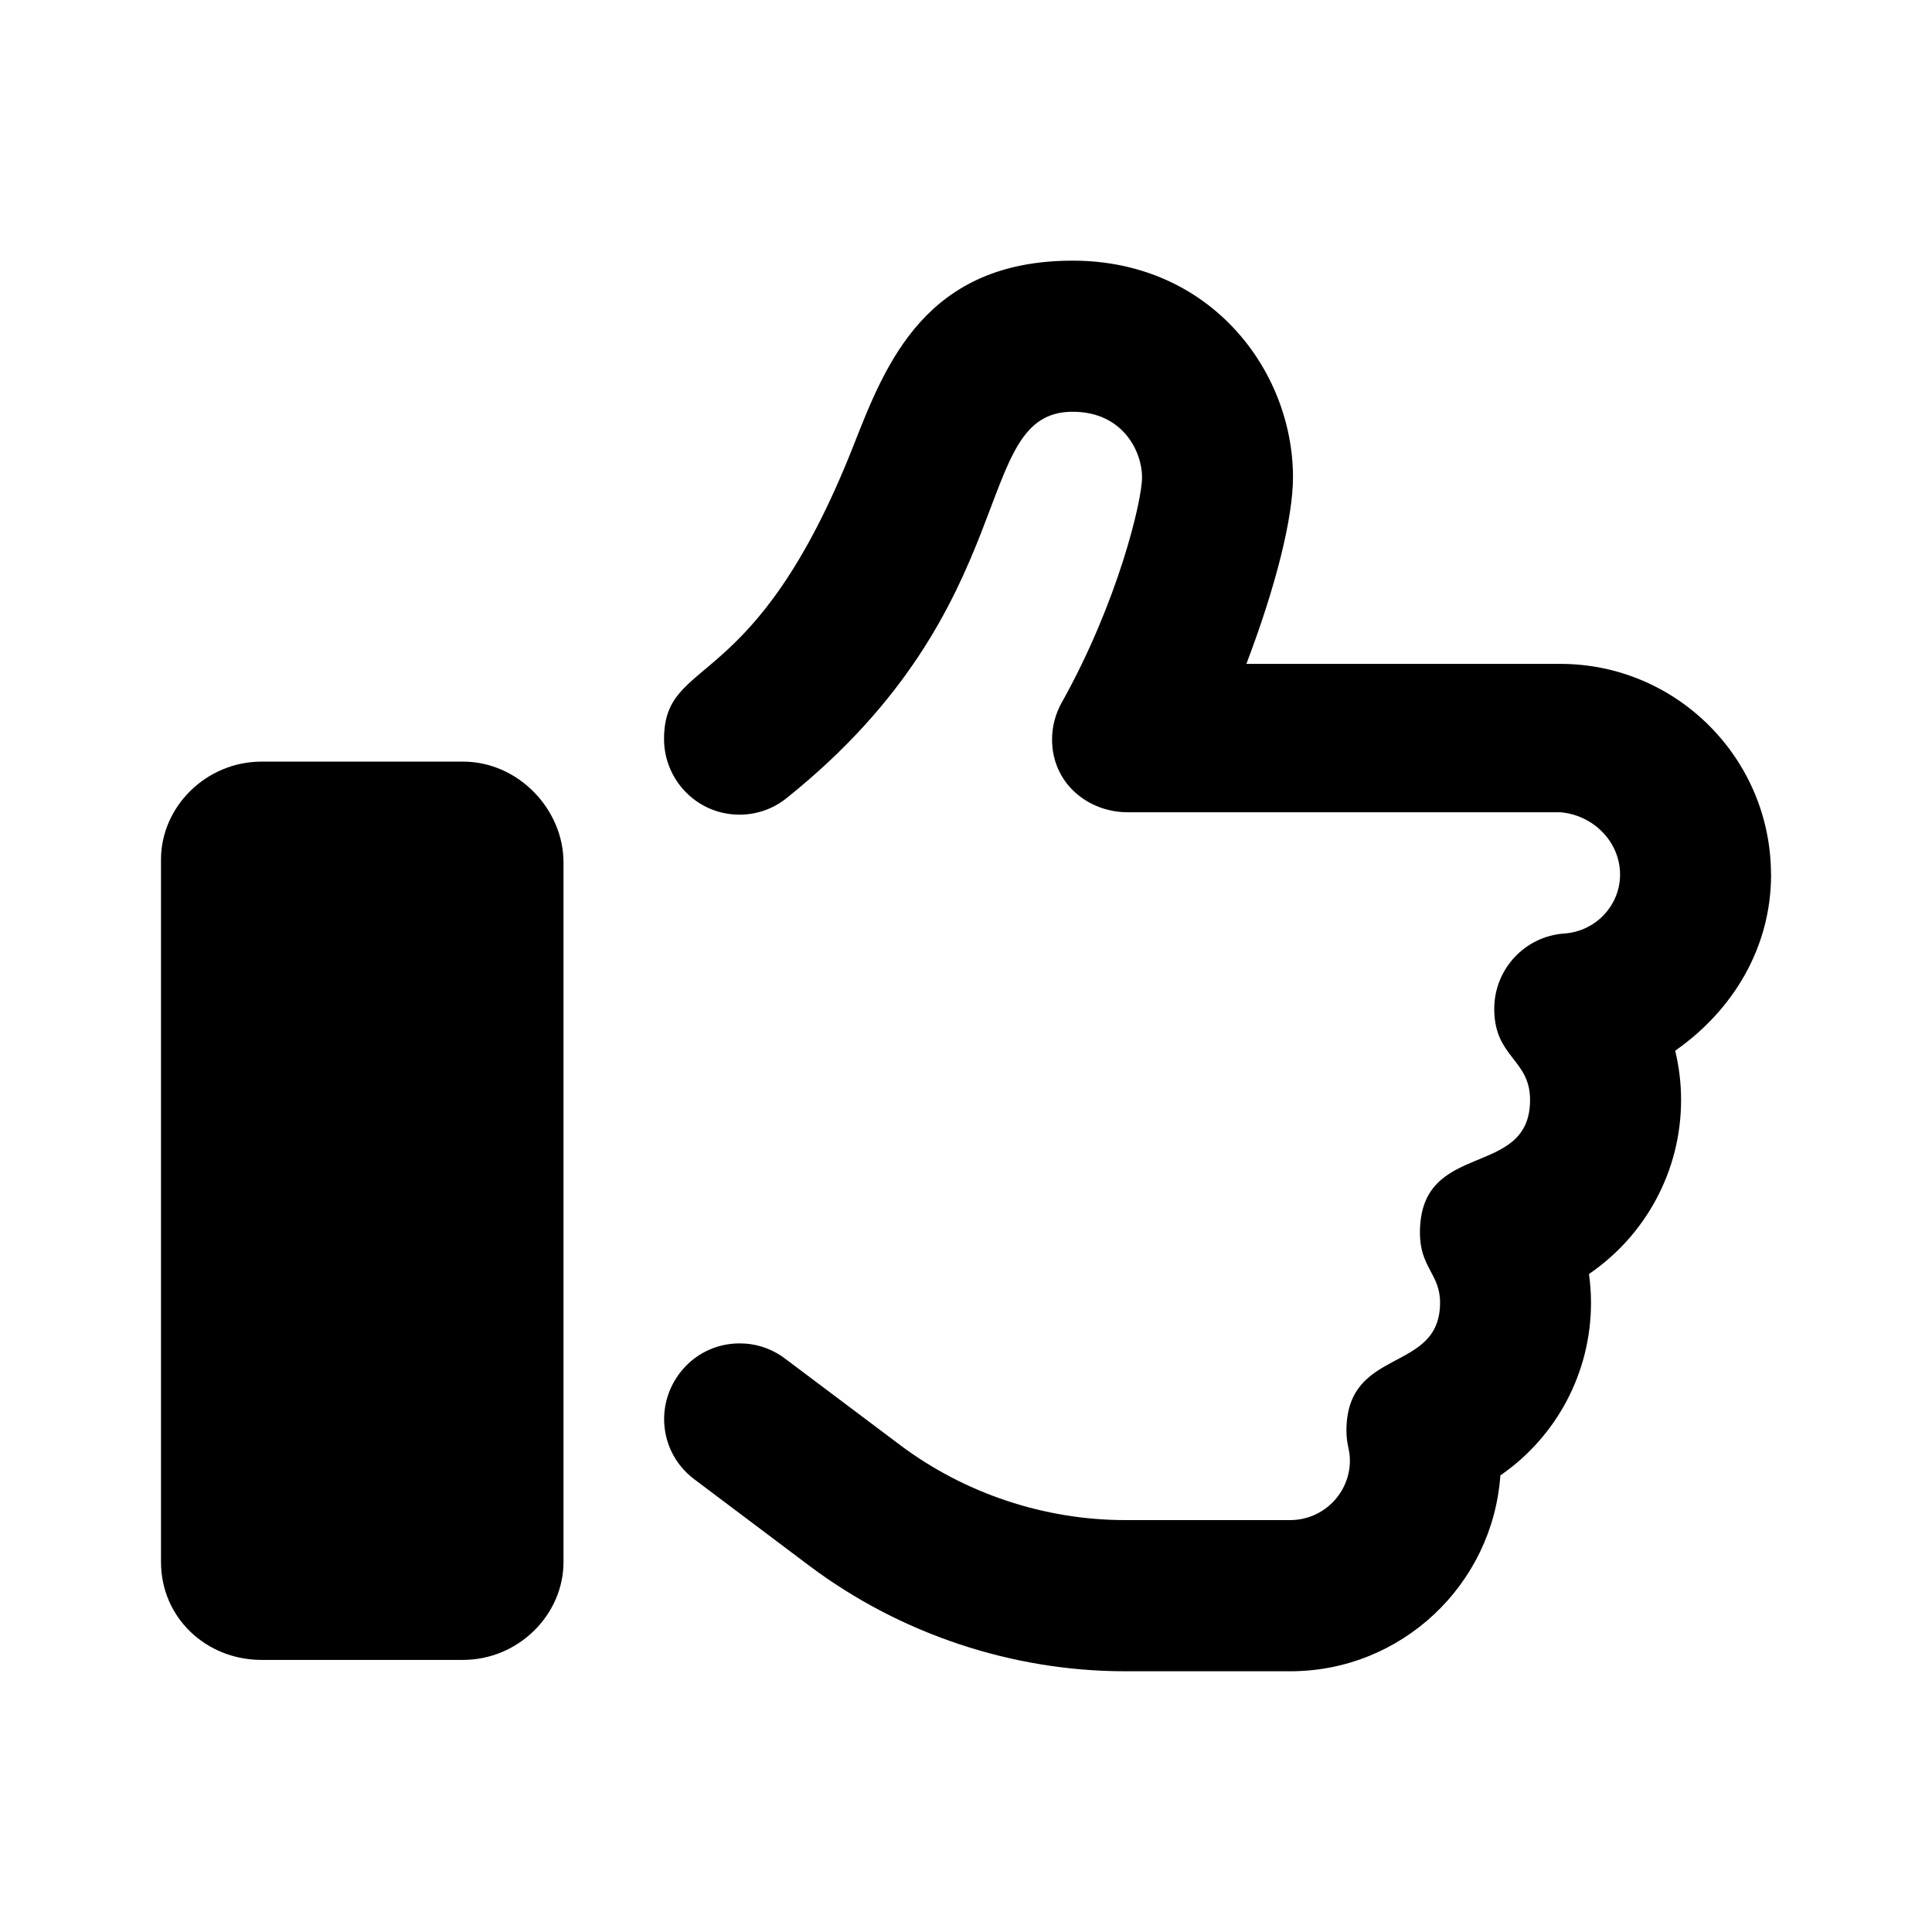 <!-- Generated by IcoMoon.io -->
<svg version="1.1" xmlns="http://www.w3.org/2000/svg" width="24" height="24" viewBox="0 0 24 24">
<title>like</title>
<path d="M5.75 9.461h-2.5c-0.69 0-1.25 0.561-1.25 1.216v8.727c0 0.691 0.56 1.216 1.25 1.216h2.5c0.69 0 1.25-0.561 1.25-1.216v-8.691c0-0.657-0.559-1.252-1.25-1.252zM22 10.865c0-1.443-1.174-2.618-2.616-2.618h-3.901c0.372-0.977 0.579-1.822 0.579-2.319 0-1.322-1.023-2.69-2.737-2.69-1.821 0-2.319 1.269-2.719 2.288-1.237 3.149-2.357 2.597-2.357 3.656 0 0.502 0.405 0.938 0.938 0.938 0.205 0 0.412-0.067 0.585-0.206 2.998-2.4 2.264-4.799 3.553-4.799 0.628 0 0.862 0.499 0.862 0.813 0 0.29-0.297 1.547-0.998 2.8-0.080 0.143-0.12 0.301-0.12 0.458 0 0.544 0.447 0.904 0.938 0.904h5.375c0.411 0.034 0.743 0.367 0.743 0.774 0 0.384-0.303 0.705-0.69 0.732-0.495 0.034-0.873 0.446-0.873 0.936 0 0.605 0.445 0.624 0.445 1.131 0 0.992-1.368 0.483-1.368 1.649 0 0.439 0.25 0.51 0.25 0.87 0 0.886-1.163 0.538-1.163 1.59 0 0.177 0.043 0.233 0.043 0.37 0 0.409-0.333 0.741-0.741 0.741h-2.052c-1.001 0-1.993-0.331-2.793-0.931l-1.432-1.076c-0.169-0.127-0.366-0.188-0.562-0.188-0.541 0-0.939 0.445-0.939 0.94 0 0.285 0.129 0.564 0.375 0.748l1.432 1.077c1.123 0.842 2.513 1.308 3.92 1.308h2.052c1.38 0 2.514-1.075 2.609-2.433 0.694-0.478 1.126-1.272 1.126-2.145 0-0.119-0.009-0.239-0.025-0.357 0.697-0.475 1.144-1.274 1.144-2.162 0-0.208-0.025-0.412-0.073-0.612 0.718-0.502 1.191-1.28 1.191-2.188z"></path>
</svg>
